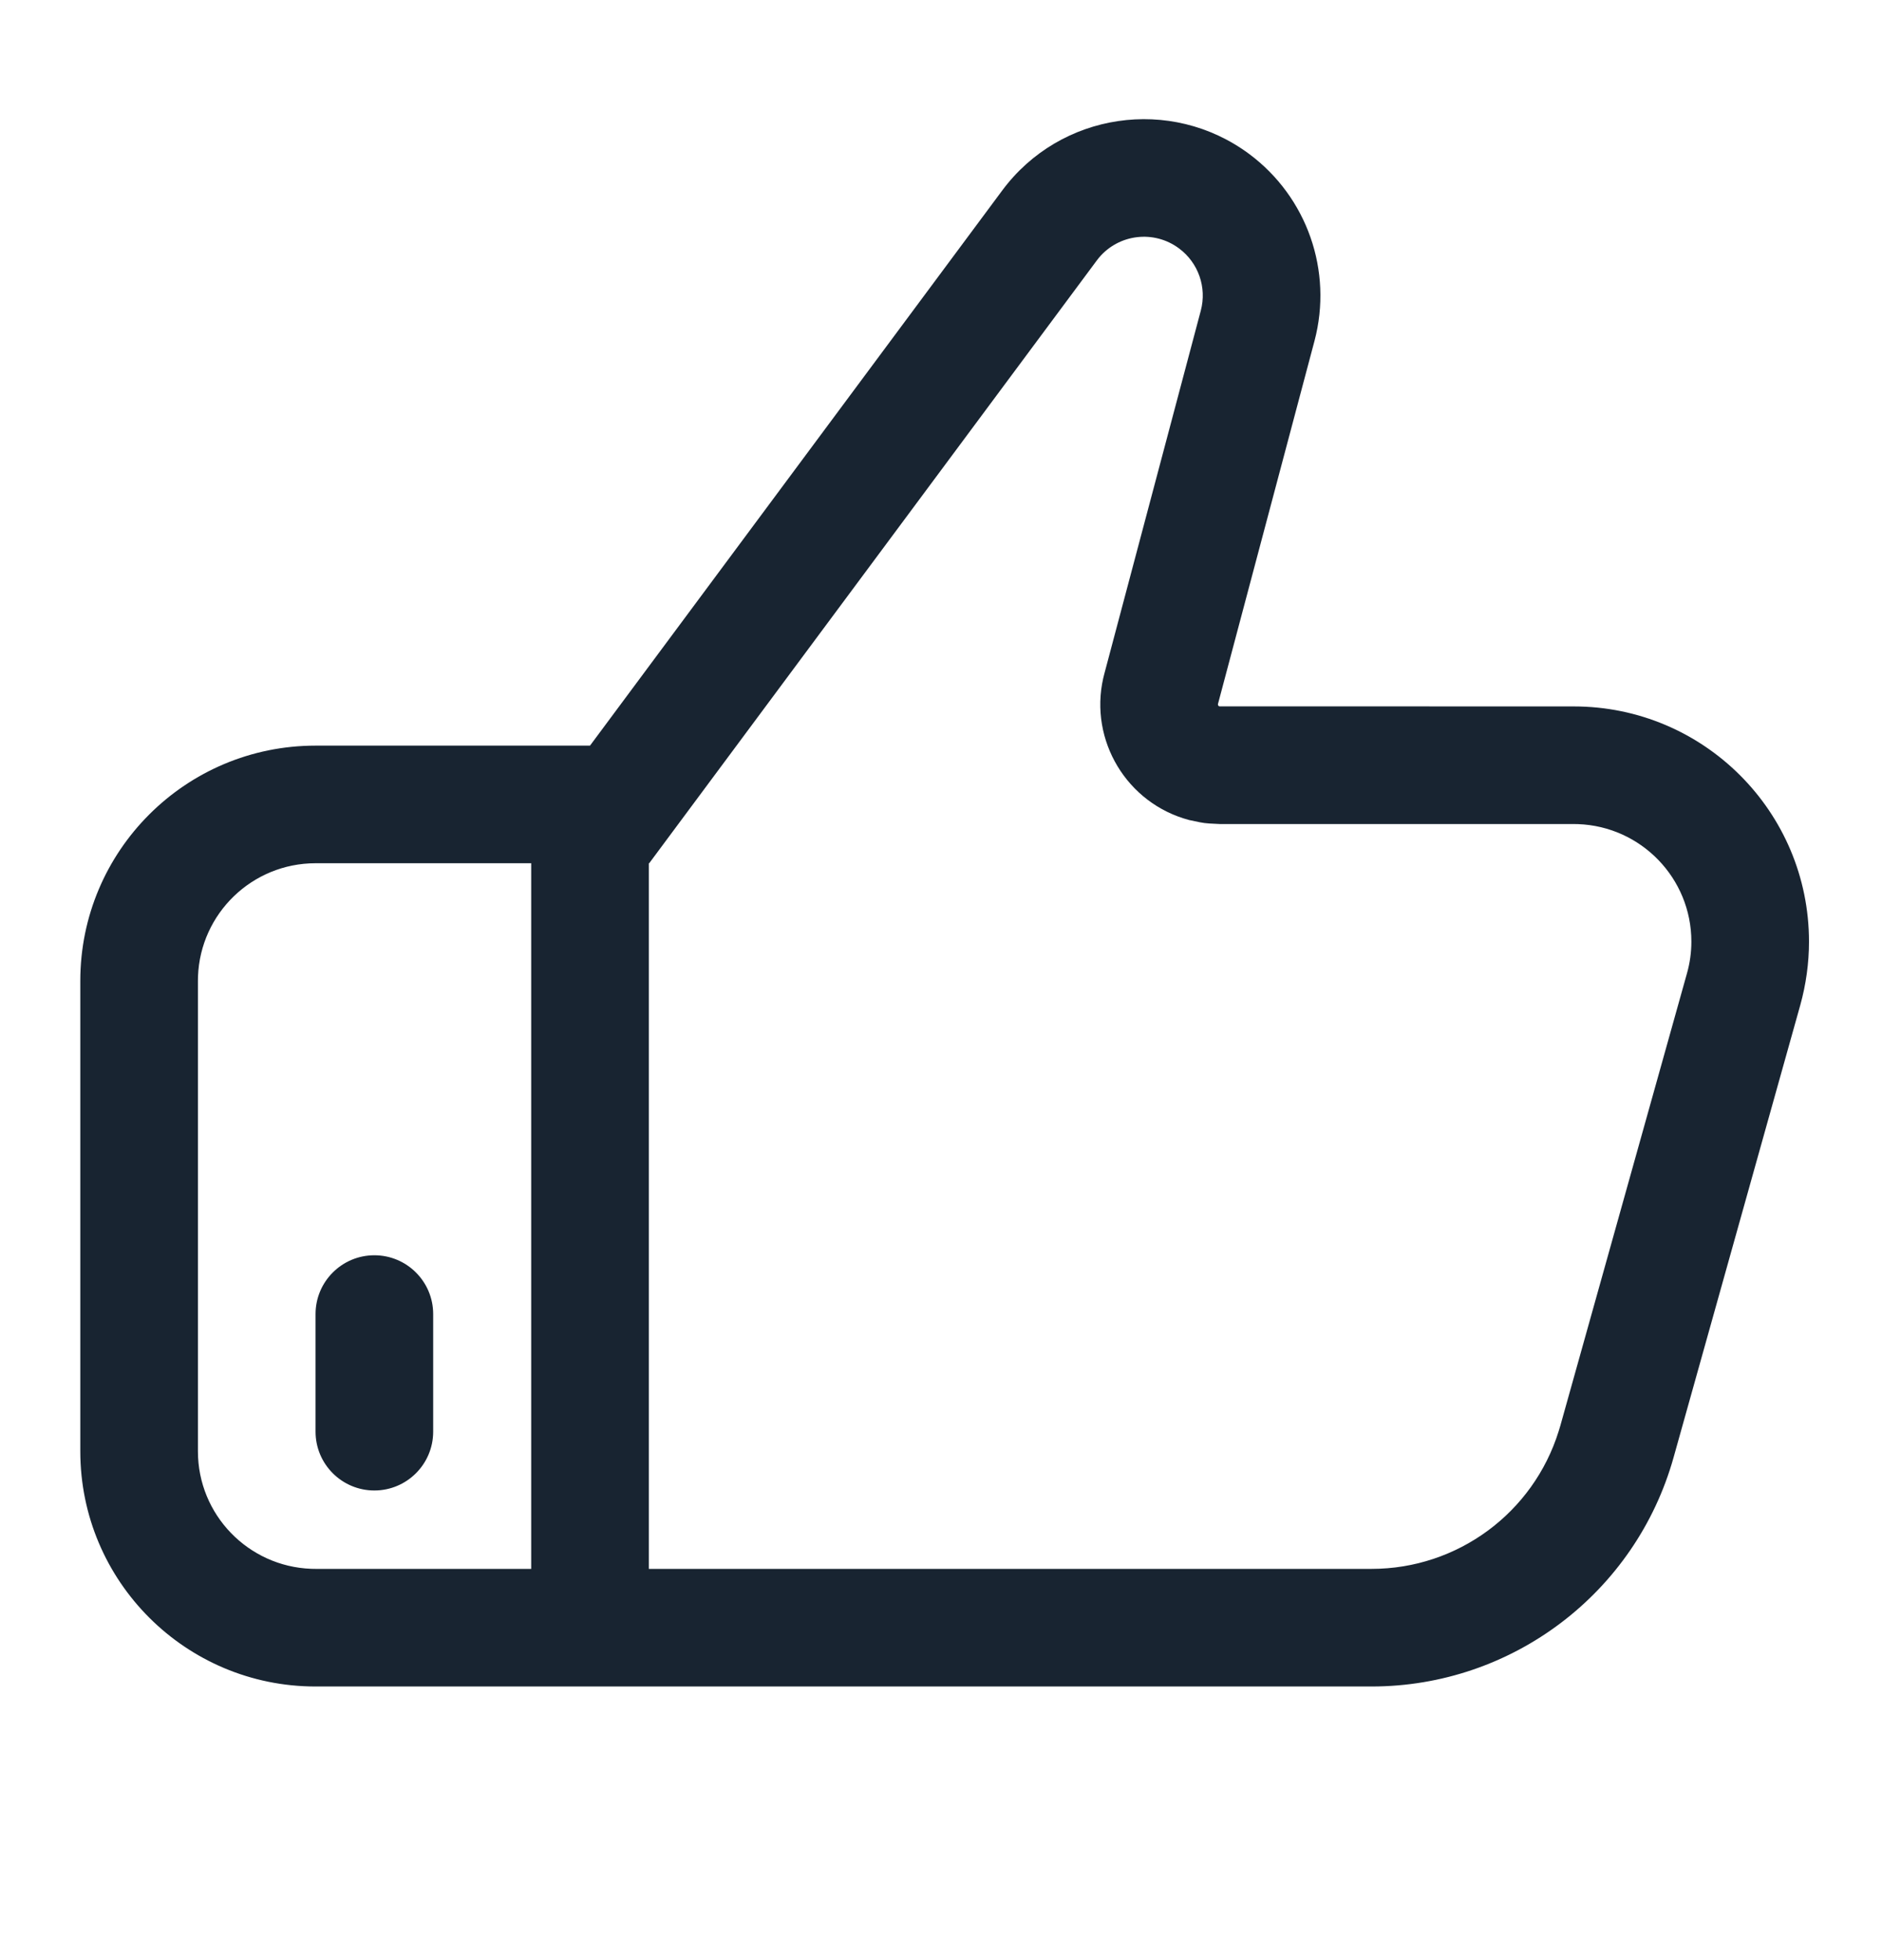 <?xml version="1.0" encoding="UTF-8"?>
<svg width="24px" height="25px" viewBox="0 0 24 25" version="1.1" xmlns="http://www.w3.org/2000/svg" xmlns:xlink="http://www.w3.org/1999/xlink">
    <title>mine_like</title>
    <g id="页面-1" stroke="none" stroke-width="1" fill="none" fill-rule="evenodd">
        <g id="我的" transform="translate(-24, -408)">
            <g id="编组-4" transform="translate(12, 248)">
                <g id="编组备份-4" transform="translate(12, 148)">
                    <g id="mine_like" transform="translate(0, 12.01)">
                        <rect id="矩形" x="0" y="0" width="24" height="24"></rect>
                        <path d="M15.929,1.953 C16.669,2.503 16.999,3.447 16.763,4.338 L15.532,8.969 C15.529,8.982 15.537,8.996 15.55,8.999 L20.069,9 C21.726,9 23.069,10.343 23.069,12 C23.069,12.273 23.031,12.546 22.958,12.809 L21.342,18.579 C20.858,20.306 19.284,21.5 17.49,21.5 L4.024,21.5 C2.367,21.5 1.024,20.157 1.024,18.5 L1.024,12.5 C1.024,10.843 2.367,9.5 4.024,9.5 L7.524,9.5 L12.781,2.419 C13.522,1.421 14.931,1.213 15.929,1.953 Z M6.774,11 L4.024,11 C3.215,11 2.555,11.641 2.525,12.444 L2.524,12.5 L2.524,18.5 C2.524,19.31 3.166,19.969 3.968,19.999 L4.024,20 L6.774,20 L6.774,11 Z M14.015,3.276 L13.986,3.313 L8.279,11 L8.274,11 L8.274,20 L17.49,20 C18.588,20 19.553,19.285 19.877,18.243 L19.898,18.174 L21.513,12.404 C21.55,12.273 21.569,12.137 21.569,12 C21.569,11.19 20.927,10.531 20.125,10.501 L20.069,10.5 L15.557,10.5 L15.421,10.493 C15.376,10.49 15.343,10.486 15.298,10.477 L15.165,10.449 C14.37,10.238 13.889,9.435 14.069,8.639 L14.083,8.583 L15.313,3.952 C15.392,3.656 15.282,3.341 15.035,3.158 C14.715,2.92 14.269,2.975 14.015,3.276 Z M4.774,16 C5.188,16 5.524,16.336 5.524,16.75 L5.524,18.25 C5.524,18.664 5.188,19 4.774,19 C4.36,19 4.024,18.664 4.024,18.25 L4.024,16.75 C4.024,16.336 4.36,16 4.774,16 Z" id="形状结合" fill="#182431" fill-rule="nonzero"></path>
                    </g>
                </g>
            </g>
        </g>
    </g>
</svg>